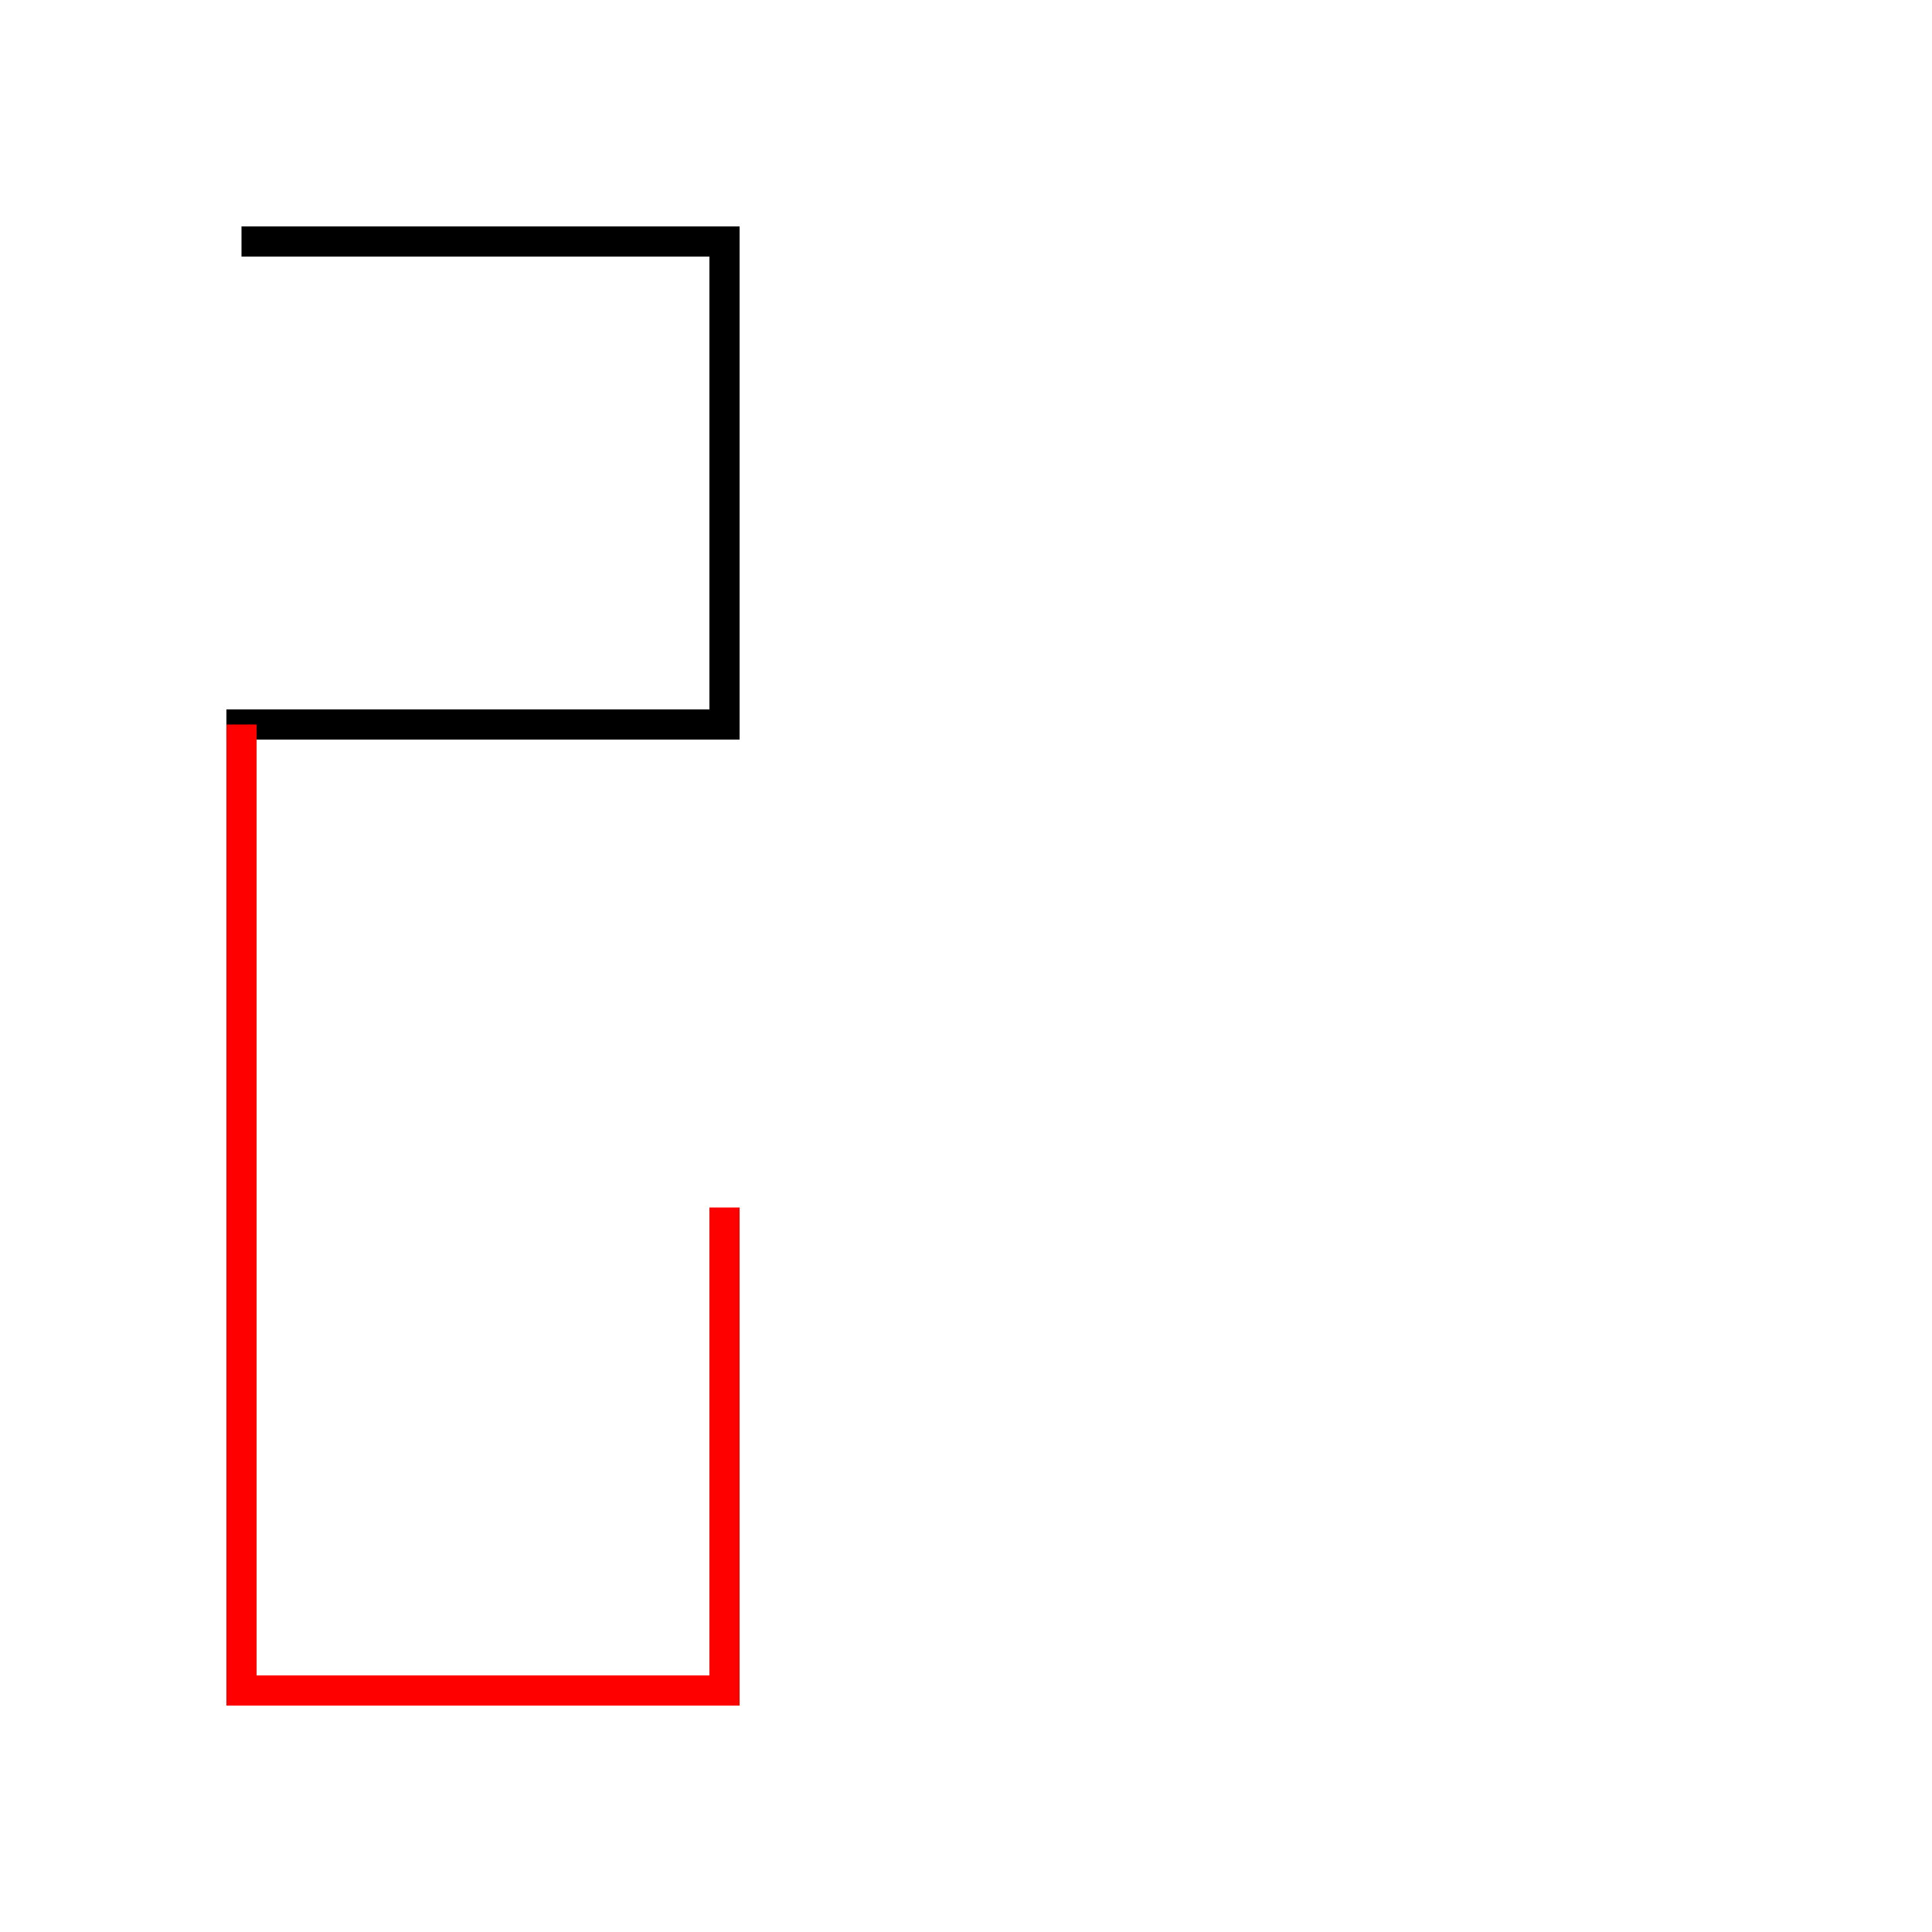 <?xml version="1.0" encoding="UTF-8"?>
<svg version="1.0" width="512" height="512" xmlns="http://www.w3.org/2000/svg">
 <path style="stroke:#000;stroke-width:8;fill:none" d="M64,64h128v128h-128v1"/>
 <path style="stroke:#f00;stroke-width:8;fill:none" d="M64,192v256h128v-128"/>
</svg>

